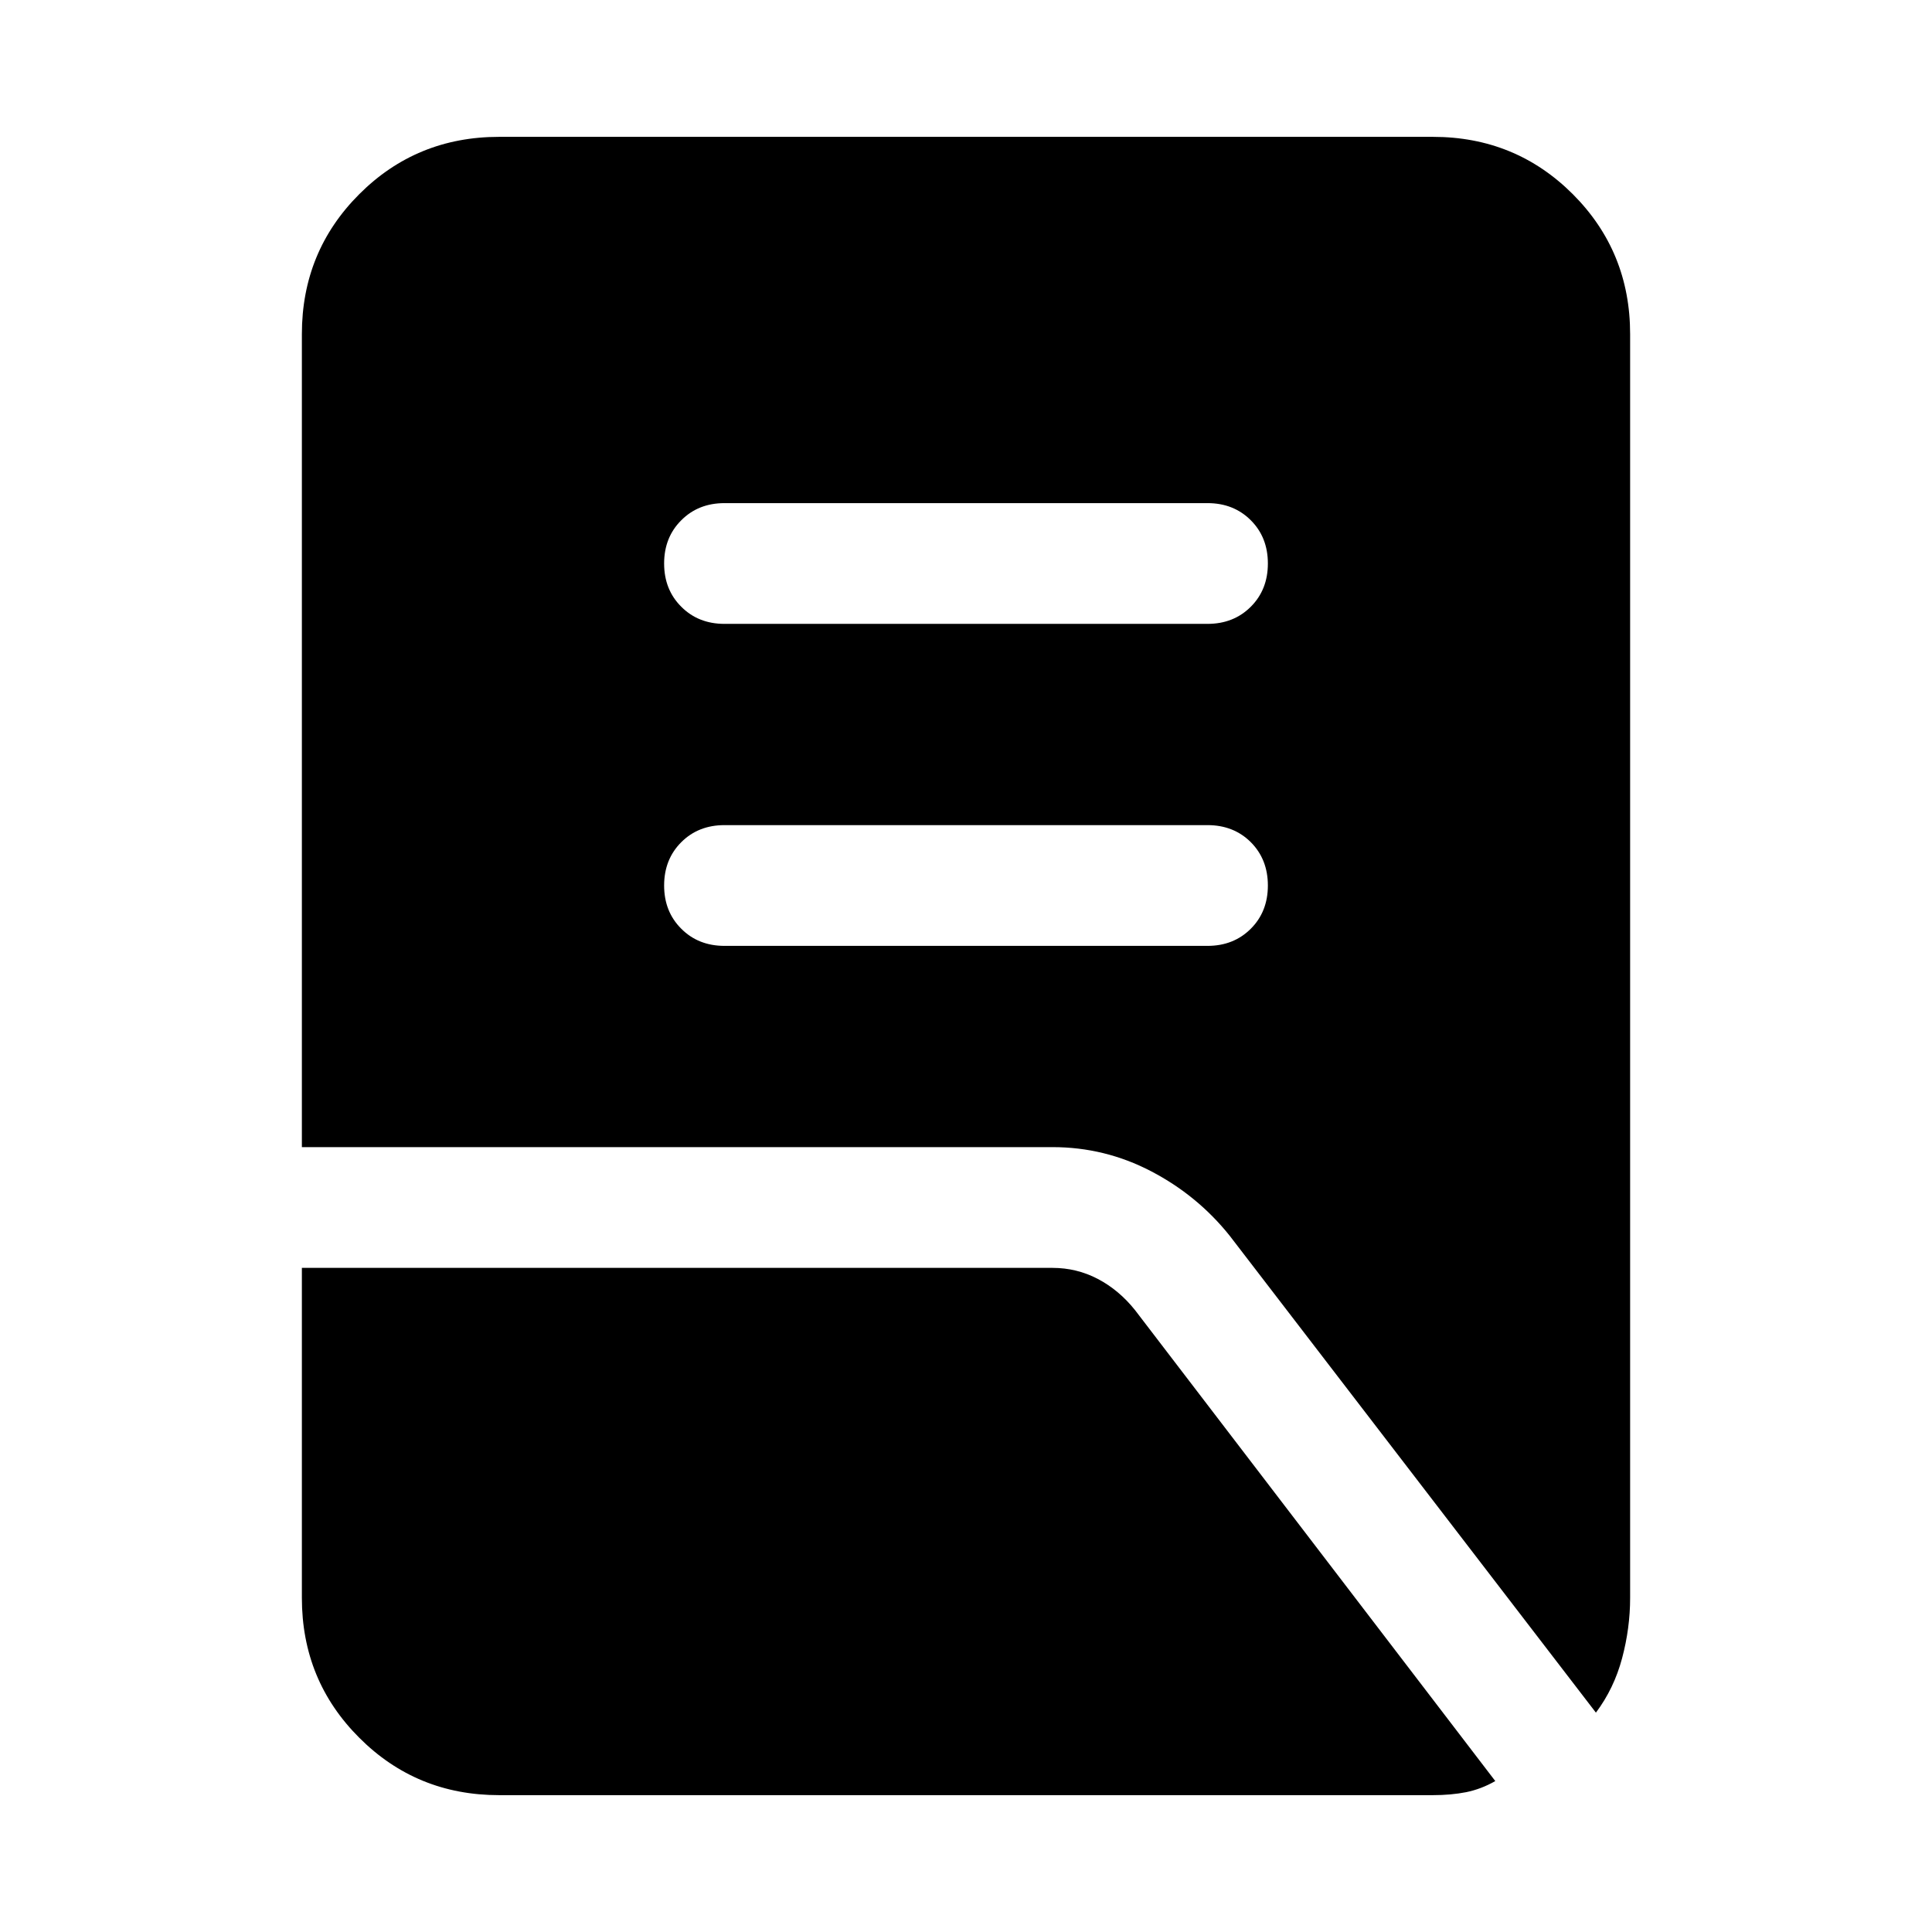 <svg xmlns="http://www.w3.org/2000/svg" height="24" width="24"><path d="M9 11.75h6q.325 0 .538-.213.212-.212.212-.537 0-.325-.212-.538-.213-.212-.538-.212H9q-.325 0-.537.212-.213.213-.213.538 0 .325.213.537.212.213.537.213Zm0-4h6q.325 0 .538-.213.212-.212.212-.537 0-.325-.212-.537-.213-.213-.538-.213H9q-.325 0-.537.213-.213.212-.213.537 0 .325.213.537.212.213.537.213Zm10.825 13.525-4.55-5.925q-.4-.5-.975-.8-.575-.3-1.225-.3H3.75V4.15q0-1.025.713-1.738Q5.175 1.7 6.2 1.7h11.6q1.025 0 1.738.712.712.713.712 1.738v15.7q0 .375-.1.75t-.325.675ZM6.2 22.3q-1.025 0-1.737-.713-.713-.712-.713-1.737v-4.1h9.325q.3 0 .562.137.263.138.463.388l4.475 5.85q-.175.1-.362.138-.188.037-.413.037Z"/></svg>